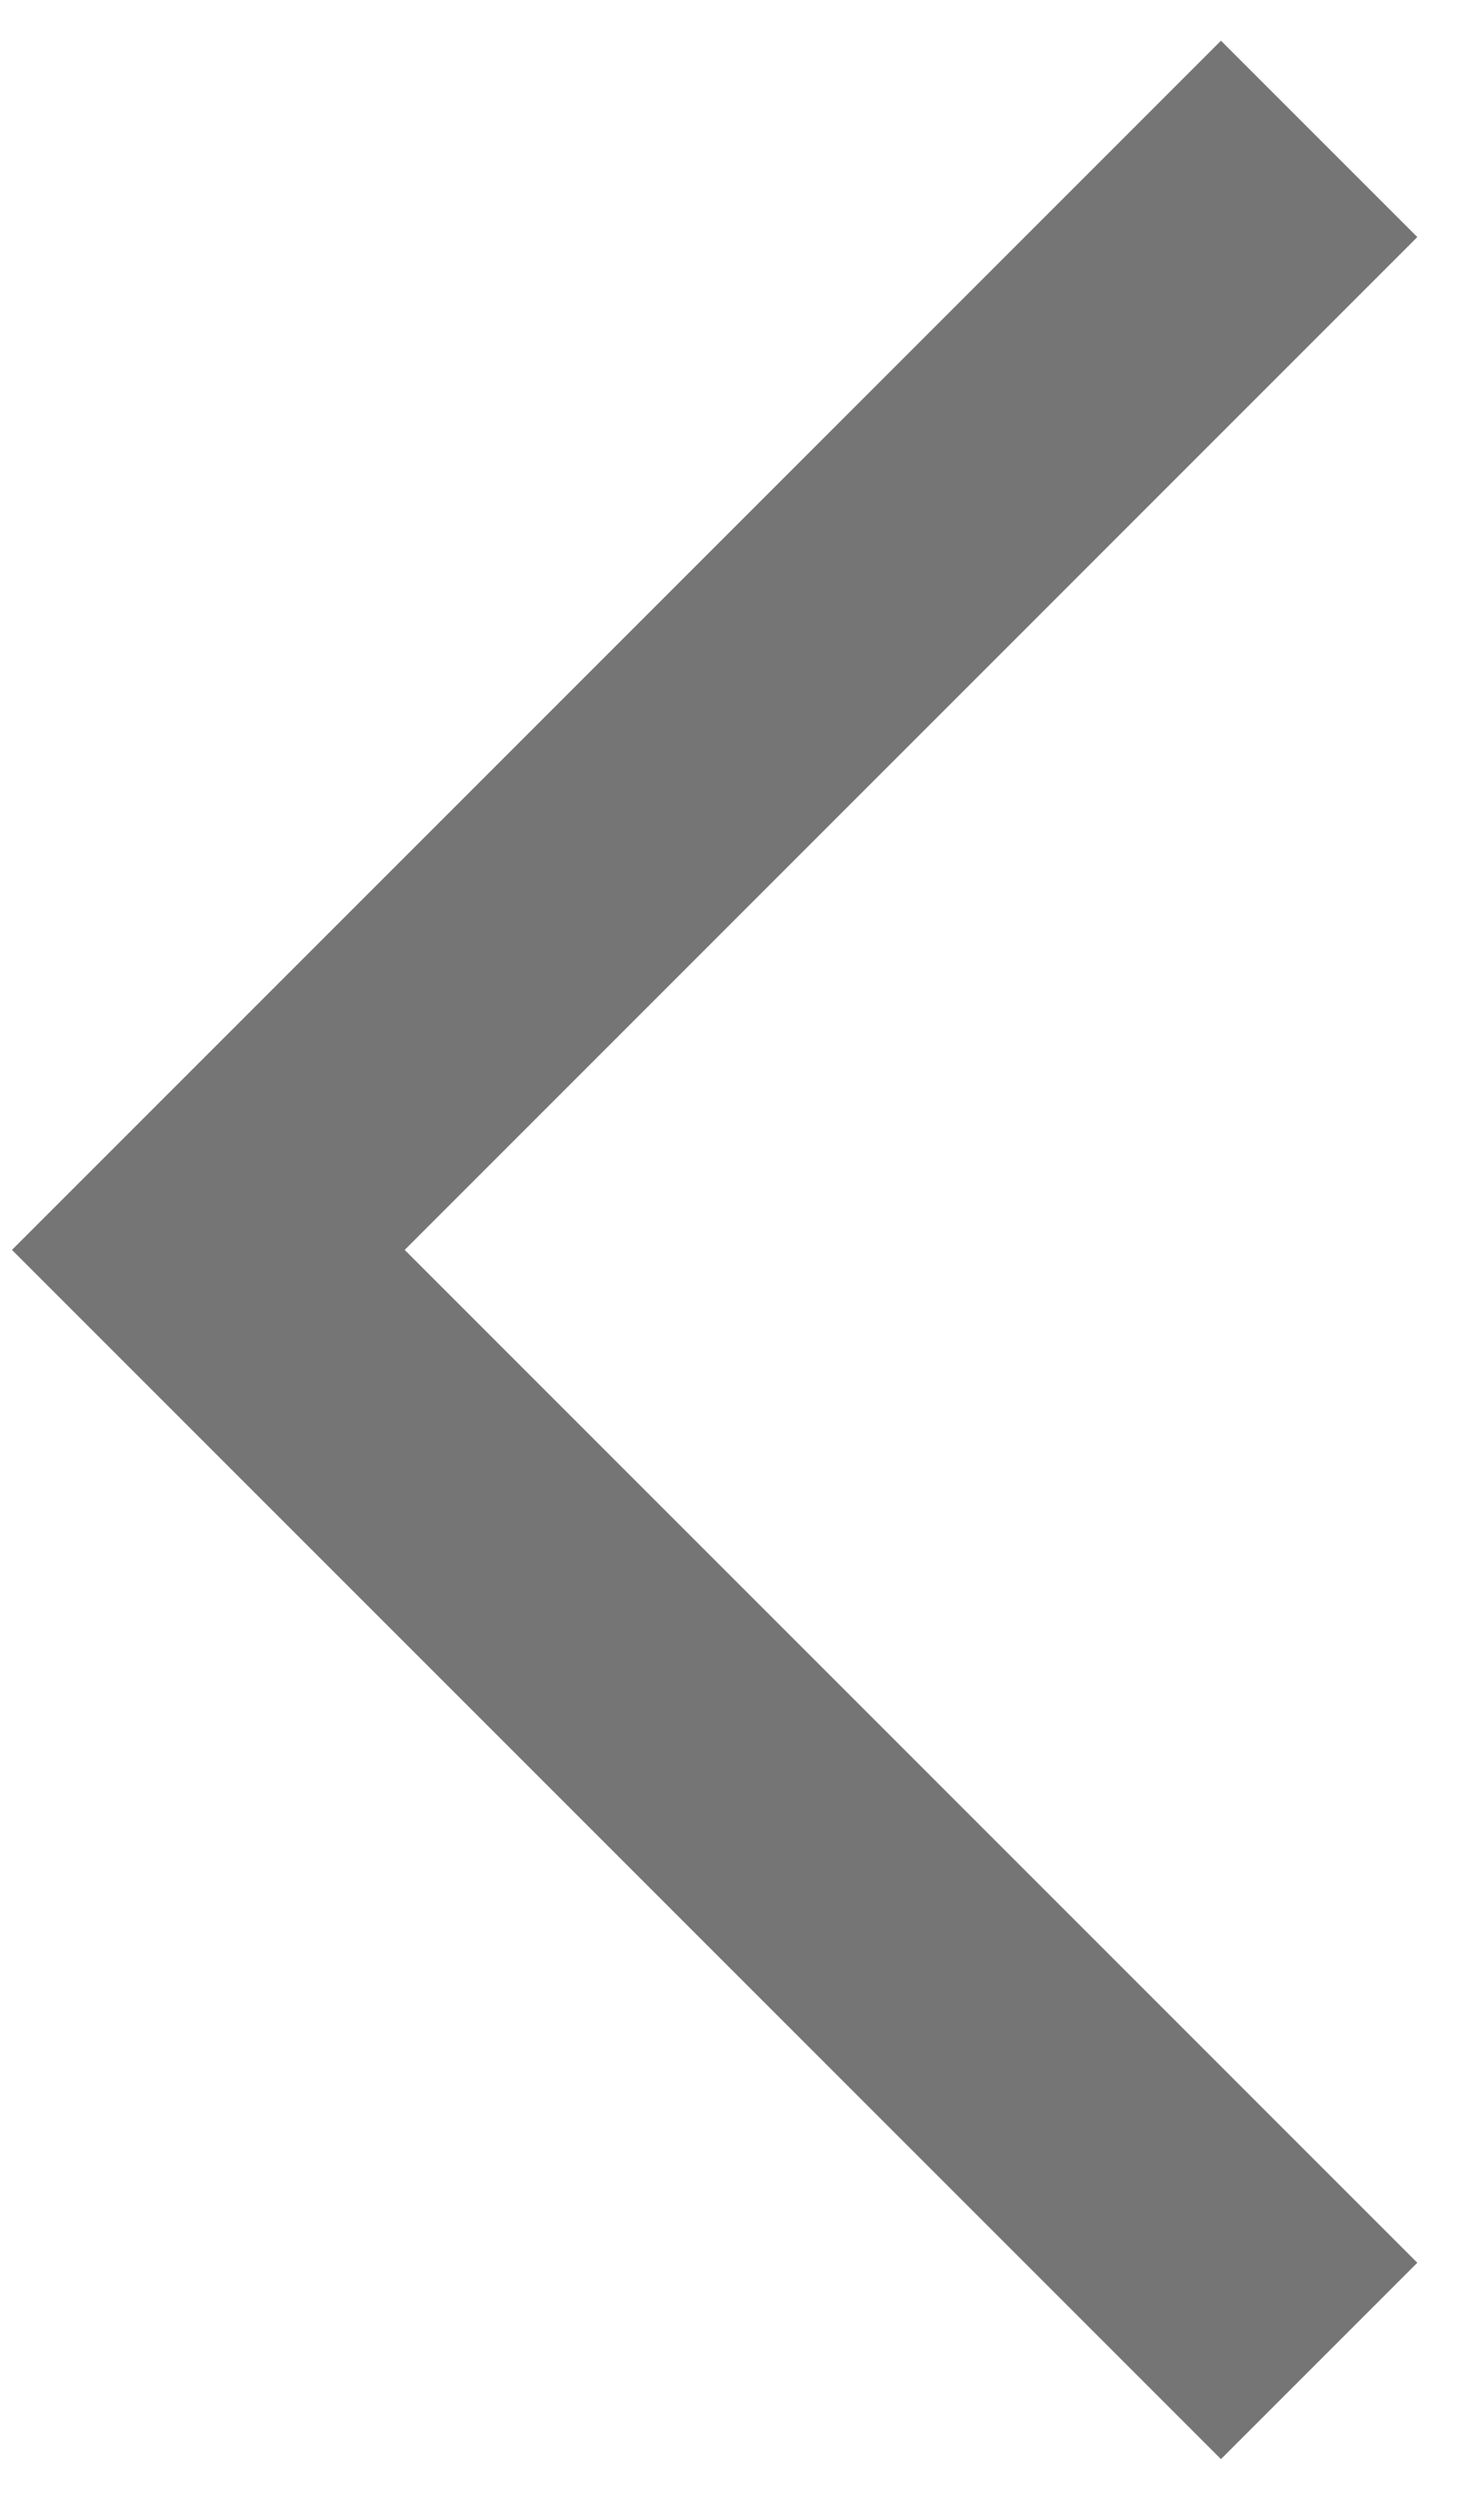 <svg width="21" height="36" viewBox="0 0 21 36" fill="none" xmlns="http://www.w3.org/2000/svg">
<path fill-rule="evenodd" clip-rule="evenodd" d="M5.829 18L20.414 32.586L17.586 35.414L0.172 18L17.586 0.586L20.414 3.414L5.829 18Z" fill="#757575"/>
</svg>
